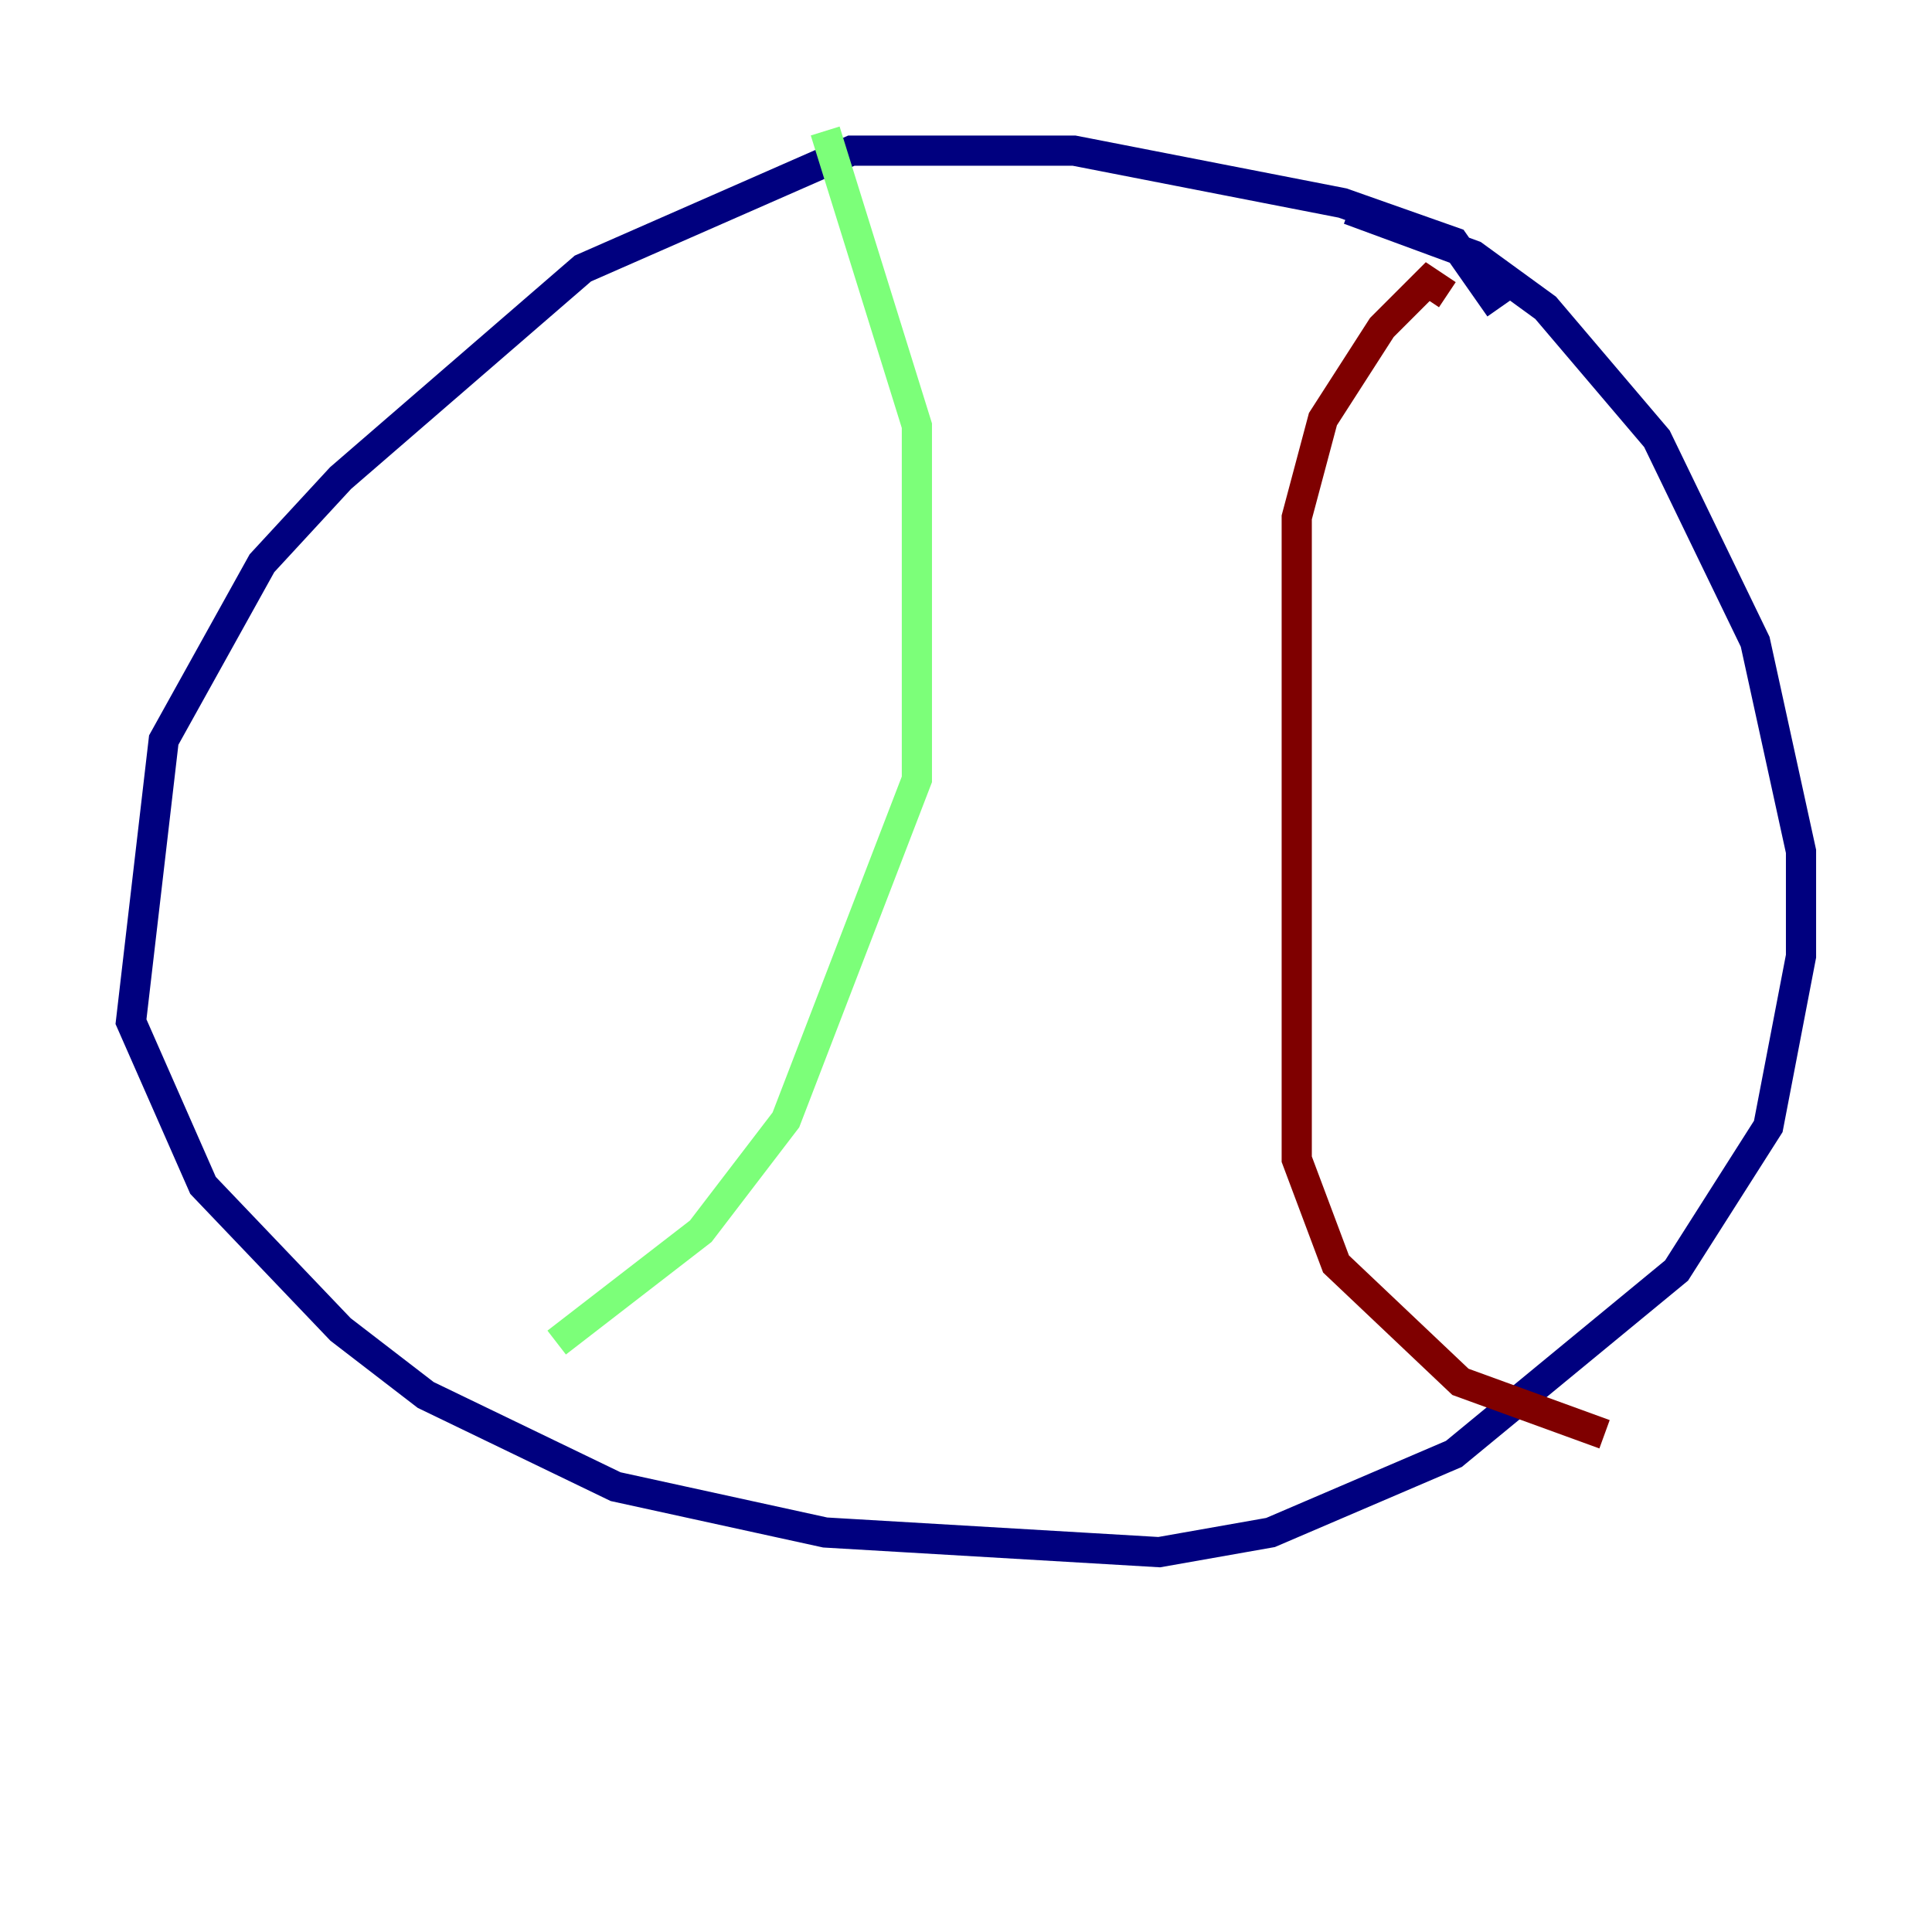 <?xml version="1.0" encoding="utf-8" ?>
<svg baseProfile="tiny" height="128" version="1.2" viewBox="0,0,128,128" width="128" xmlns="http://www.w3.org/2000/svg" xmlns:ev="http://www.w3.org/2001/xml-events" xmlns:xlink="http://www.w3.org/1999/xlink"><defs /><polyline fill="none" points="99.363,20.393 96.325,16.054 88.949,13.451 71.159,9.98 56.407,9.98 38.617,17.79 22.563,31.675 17.356,37.315 10.848,49.031 8.678,67.688 13.451,78.536 22.563,88.081 28.203,92.42 40.786,98.495 54.671,101.532 76.8,102.834 84.176,101.532 96.325,96.325 111.078,84.176 117.153,74.63 119.322,63.349 119.322,56.407 116.285,42.522 109.776,29.071 102.4,20.393 97.627,16.922 89.383,13.885" stroke="#00007f" stroke-width="2" /><polyline fill="none" points="54.671,8.678 60.746,28.203 60.746,51.634 52.068,74.197 46.427,81.573 36.881,88.949" stroke="#7cff79" stroke-width="2" /><polyline fill="none" points="95.891,19.525 94.59,18.658 91.552,21.695 87.647,27.77 85.912,34.278 85.912,76.8 88.515,83.742 96.759,91.552 106.305,95.024" stroke="#7f0000" stroke-width="2" /></svg>